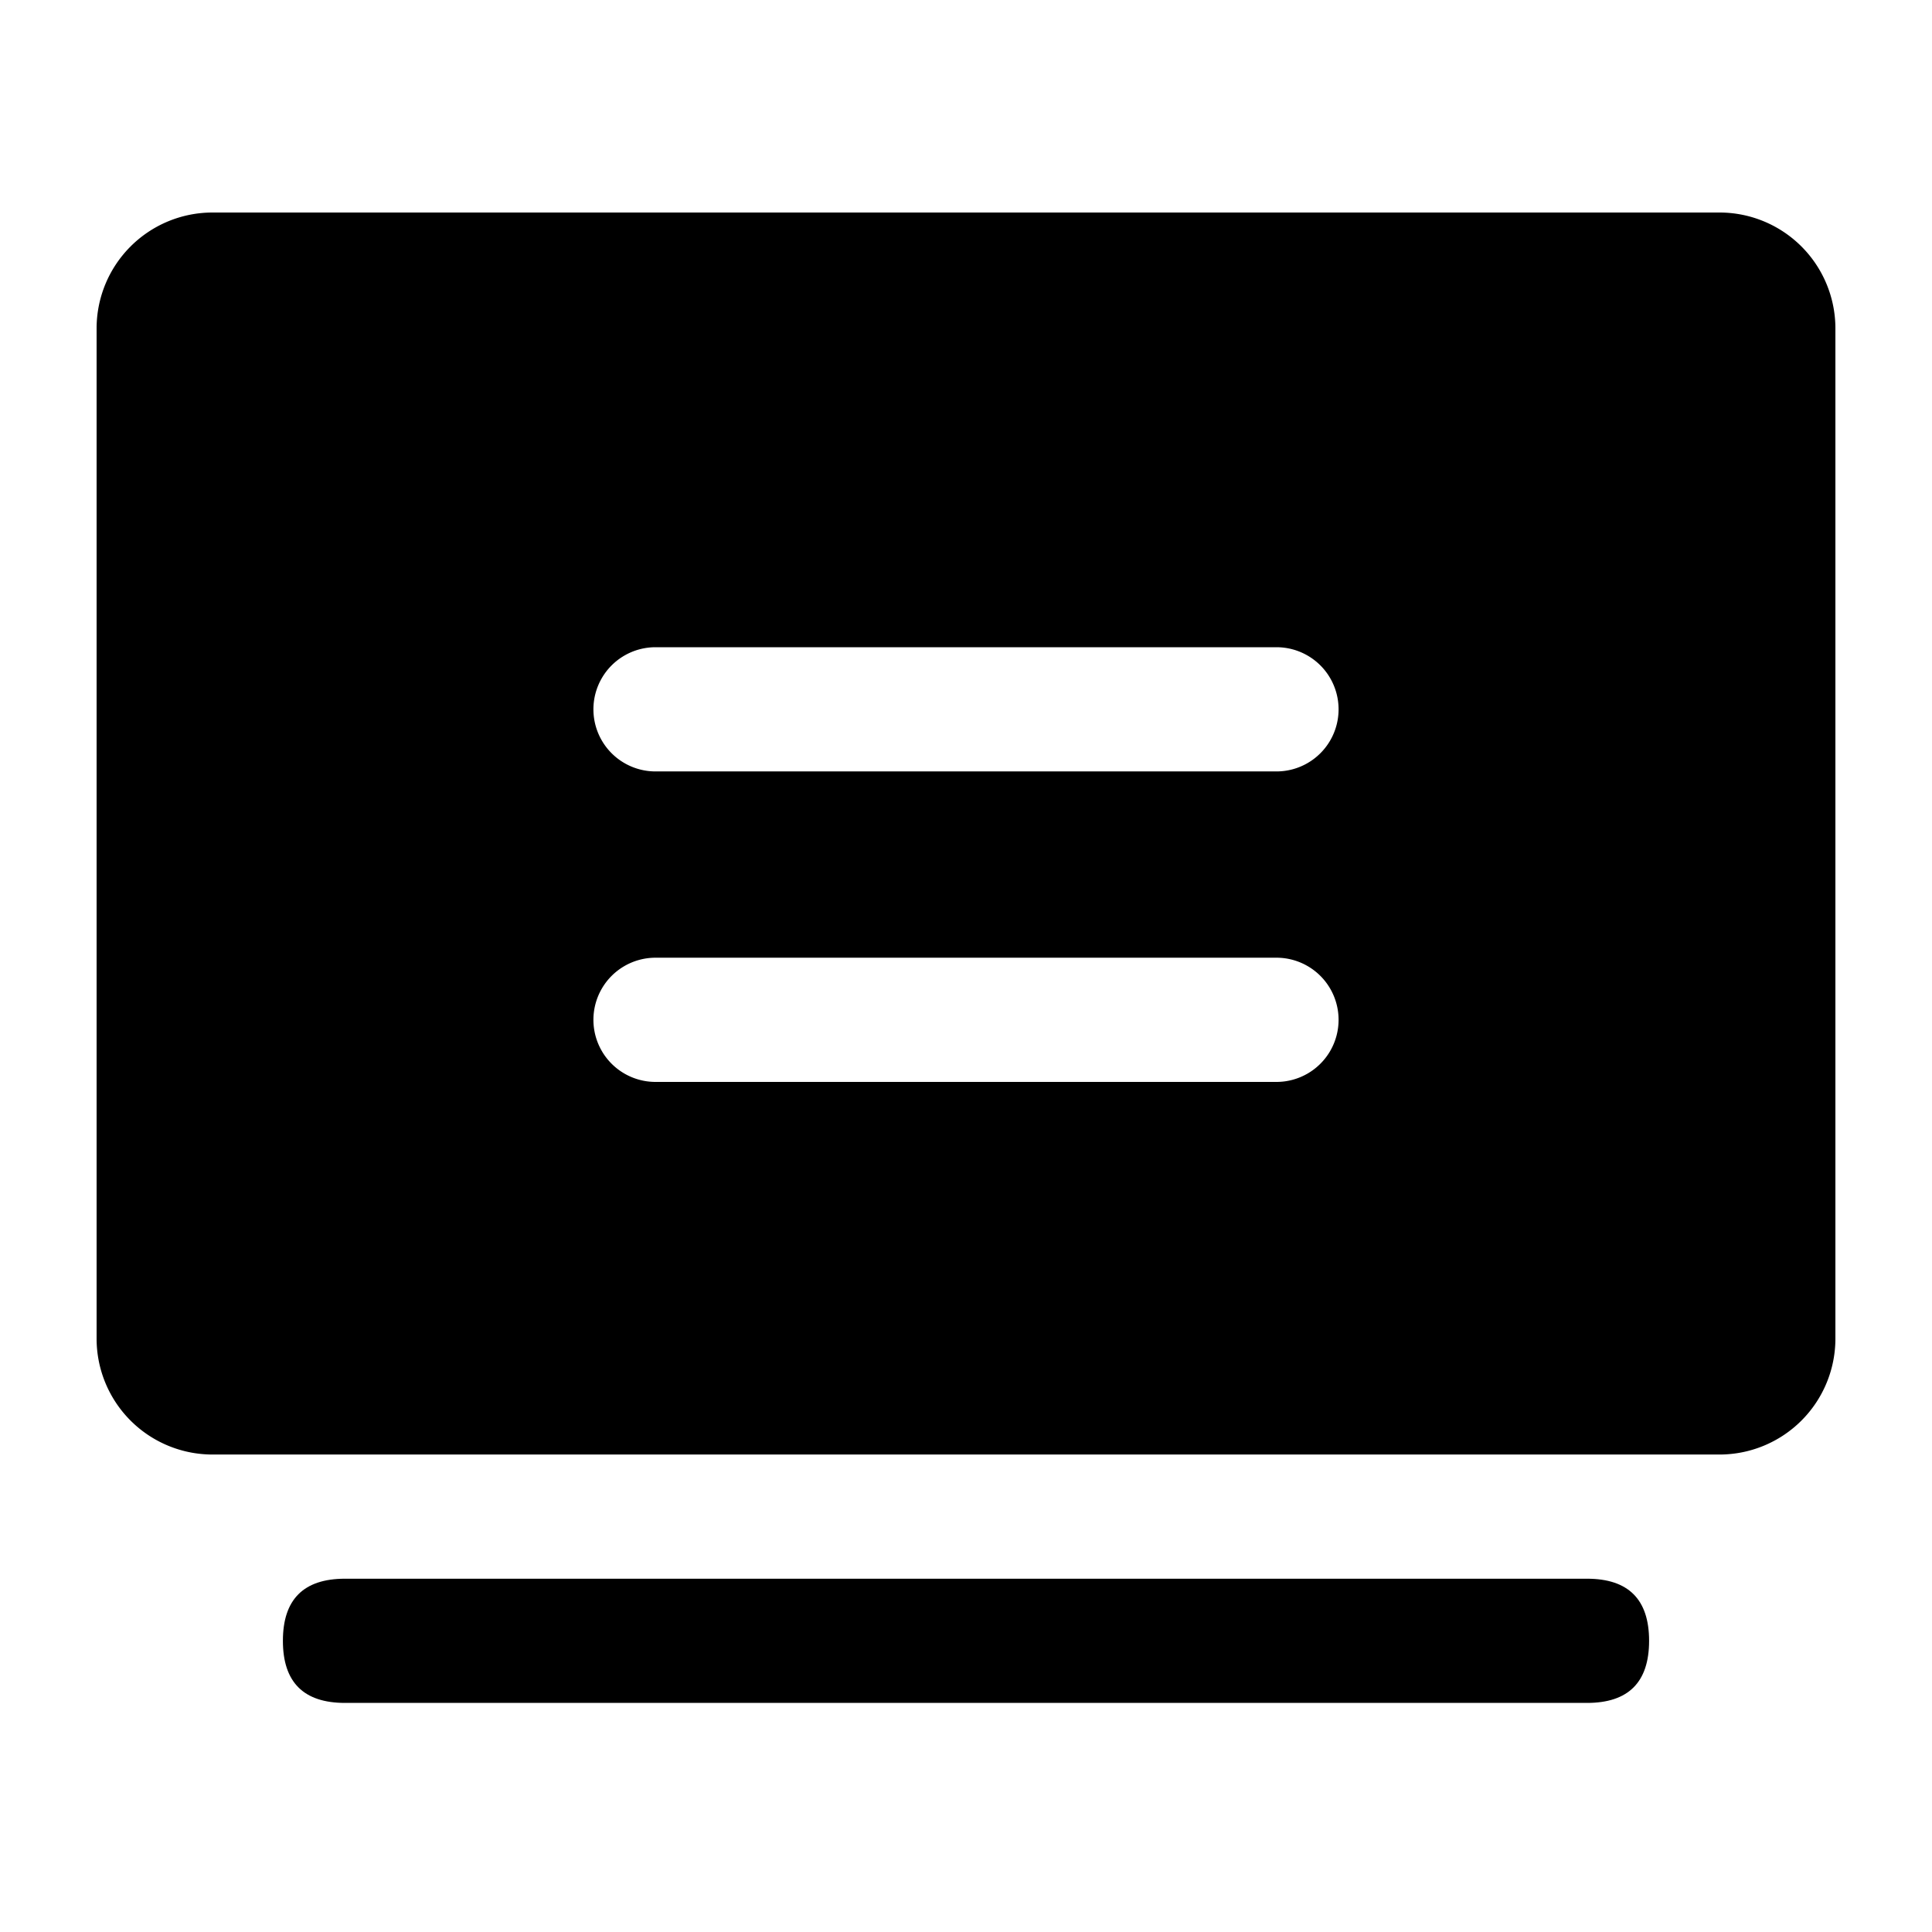 <svg xmlns="http://www.w3.org/2000/svg" viewBox="0 0 1024 1024" width="17" height="17" style="border-color: rgba(187,187,187,1);border-width: 0px;border-style: solid" filter="none">
    <path d="M911.36 112.64a61.44 61.44 0 0 1 61.44 61.44v535.409a61.44 61.44 0 0 1-61.44 61.44H112.64a61.44 61.44 0 0 1-61.44-61.44V174.08a61.44 61.44 0 0 1 61.44-61.44h798.72zM676.567 507.607H347.443a32.911 32.911 0 1 0 0 65.833H676.557a32.911 32.911 0 1 0 0-65.833z m0-164.567H347.443a32.911 32.911 0 1 0 0 65.833H676.557a32.911 32.911 0 1 0 0-65.833z" fill="unset" stroke="none"></path><path d="M149.944 836.751m32.911 0l658.289 0q32.911 0 32.911 32.911l0 0.01q0 32.911-32.911 32.911l-658.289 0q-32.911 0-32.911-32.911l0-0.01q0-32.911 32.911-32.911Z" fill="unset" stroke="none"></path>
  </svg>